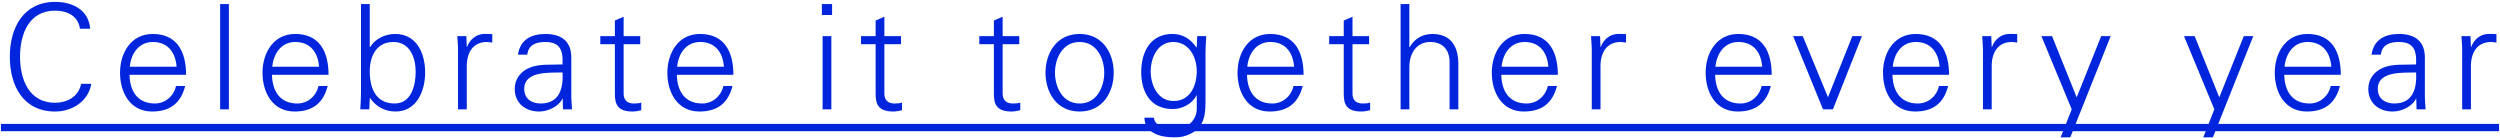 <svg width="343" height="19" viewBox="0 0 343 19" fill="none" xmlns="http://www.w3.org/2000/svg">
<path d="M12.369 3.94C12.169 1.34 9.929 0.26 7.569 0.26C3.209 0.26 1.349 3.82 1.349 7.78C1.349 11.78 3.189 15.3 7.569 15.3C9.889 15.3 12.109 13.92 12.529 11.5H11.129C10.769 13.3 9.169 14.1 7.569 14.1C3.869 14.1 2.749 10.74 2.749 7.78C2.749 4.82 3.869 1.46 7.569 1.46C9.209 1.46 10.729 2.18 10.969 3.94H12.369ZM25.529 10.26C25.529 7.12 24.309 4.66 20.949 4.66C17.969 4.66 16.469 7.26 16.469 9.98C16.469 12.72 17.869 15.3 20.869 15.3C23.289 15.3 24.789 14.2 25.409 11.8H24.149C23.849 13.18 22.669 14.2 21.249 14.2C18.789 14.2 17.809 12.4 17.769 10.26H25.529ZM17.809 9.16C17.969 7.4 19.009 5.76 20.969 5.76C23.049 5.76 24.089 7.22 24.229 9.16H17.809ZM31.402 0.56H30.202V15H31.402V0.56ZM45.076 10.26C45.076 7.12 43.856 4.66 40.496 4.66C37.516 4.66 36.016 7.26 36.016 9.98C36.016 12.72 37.416 15.3 40.416 15.3C42.836 15.3 44.336 14.2 44.956 11.8H43.696C43.396 13.18 42.216 14.2 40.796 14.2C38.336 14.2 37.356 12.4 37.316 10.26H45.076ZM37.356 9.16C37.516 7.4 38.556 5.76 40.516 5.76C42.596 5.76 43.636 7.22 43.776 9.16H37.356ZM53.969 5.76C56.249 5.76 57.029 7.92 57.029 9.84C57.029 11.7 56.449 14.2 54.149 14.2C51.529 14.2 50.729 12.06 50.729 9.78C50.729 7.74 51.629 5.76 53.969 5.76ZM50.729 13.52L50.769 13.44C51.589 14.64 52.809 15.3 54.269 15.3C57.189 15.3 58.329 12.46 58.329 9.94C58.329 7.34 57.189 4.66 54.209 4.66C52.869 4.66 51.469 5.3 50.769 6.48L50.729 6.44V0.56H49.529V12.74C49.529 13.52 49.469 14.32 49.429 15H50.669L50.729 13.52ZM64.042 8.96C64.082 7.04 65.022 5.76 66.802 5.76C67.042 5.76 67.302 5.82 67.542 5.84V4.68C67.142 4.66 66.742 4.64 66.342 4.66C65.342 4.7 64.442 5.42 64.082 6.44H64.042L63.982 4.96H62.742C62.782 5.64 62.862 6.44 62.842 7.22V15H64.042V8.96ZM71.922 12.2C71.922 9.68 75.482 10 77.182 9.94C77.302 12.04 76.802 14.2 74.182 14.2C72.962 14.2 71.922 13.56 71.922 12.2ZM77.182 8.84C75.722 8.92 73.982 8.72 72.642 9.3C71.442 9.8 70.622 10.84 70.622 12.2C70.622 14.16 72.102 15.3 73.962 15.3C75.322 15.3 76.662 14.5 77.102 13.66L77.162 13.52H77.202L77.242 15H78.482C78.442 14.32 78.362 13.52 78.382 12.74V7.98C78.422 5.68 77.042 4.66 74.822 4.66C72.902 4.66 71.362 5.44 71.062 7.5H72.342C72.502 6.14 73.542 5.76 74.802 5.76C76.222 5.76 77.062 6.28 77.182 7.92V8.84ZM84.362 12.32C84.362 13.68 84.222 15.3 86.762 15.3C87.162 15.3 87.602 15.22 87.982 15.12V14.08C87.662 14.18 87.302 14.2 86.942 14.2C86.022 14.2 85.542 13.7 85.562 12.78V6.06H87.842V4.96H85.562V2.3L84.362 2.82V4.96H82.362V6.06H84.362V12.32ZM100.623 10.26C100.623 7.12 99.403 4.66 96.043 4.66C93.062 4.66 91.562 7.26 91.562 9.98C91.562 12.72 92.963 15.3 95.963 15.3C98.382 15.3 99.882 14.2 100.503 11.8H99.243C98.942 13.18 97.763 14.2 96.343 14.2C93.882 14.2 92.903 12.4 92.862 10.26H100.623ZM92.903 9.16C93.062 7.4 94.103 5.76 96.062 5.76C98.142 5.76 99.183 7.22 99.323 9.16H92.903ZM112.862 4.96V15H114.062V4.96H112.862ZM114.162 0.56H112.762V2.06H114.162V0.56ZM120.136 12.32C120.136 13.68 119.996 15.3 122.536 15.3C122.936 15.3 123.376 15.22 123.756 15.12V14.08C123.436 14.18 123.076 14.2 122.716 14.2C121.796 14.2 121.316 13.7 121.336 12.78V6.06H123.616V4.96H121.336V2.3L120.136 2.82V4.96H118.136V6.06H120.136V12.32ZM136.362 12.32C136.362 13.68 136.222 15.3 138.762 15.3C139.162 15.3 139.602 15.22 139.982 15.12V14.08C139.662 14.18 139.302 14.2 138.942 14.2C138.022 14.2 137.542 13.7 137.562 12.78V6.06H139.842V4.96H137.562V2.3L136.362 2.82V4.96H134.362V6.06H136.362V12.32ZM151.503 9.98C151.503 11.84 150.543 14.2 148.123 14.2C145.703 14.2 144.743 11.84 144.743 9.98C144.743 8.12 145.703 5.76 148.123 5.76C150.543 5.76 151.503 8.12 151.503 9.98ZM148.123 4.66C144.923 4.66 143.443 7.34 143.443 9.98C143.443 12.62 144.923 15.3 148.123 15.3C151.323 15.3 152.803 12.62 152.803 9.98C152.803 7.34 151.323 4.66 148.123 4.66ZM164.196 9.76C164.196 11.72 163.316 13.86 161.016 13.86C158.816 13.86 157.876 11.64 157.876 9.8C157.876 7.96 158.796 5.76 160.976 5.76C163.136 5.76 164.196 7.84 164.196 9.76ZM164.196 6.44L164.156 6.52C163.356 5.36 162.316 4.66 160.856 4.66C157.796 4.66 156.576 7.18 156.576 9.9C156.576 12.66 157.876 14.96 160.896 14.96C162.196 14.96 163.576 14.26 164.156 13.08H164.196V14.96C164.156 16.64 162.716 17.74 161.156 17.74C159.876 17.74 158.456 17.34 158.316 16.14H157.016C157.016 18.22 159.176 18.84 160.996 18.84C161.936 18.84 162.476 18.76 163.276 18.38C165.496 17.34 165.396 15.24 165.396 13.24V7.22C165.396 6.44 165.456 5.64 165.496 4.96H164.256L164.196 6.44ZM178.849 10.26C178.849 7.12 177.629 4.66 174.269 4.66C171.289 4.66 169.789 7.26 169.789 9.98C169.789 12.72 171.189 15.3 174.189 15.3C176.609 15.3 178.109 14.2 178.729 11.8H177.469C177.169 13.18 175.989 14.2 174.569 14.2C172.109 14.2 171.129 12.4 171.089 10.26H178.849ZM171.129 9.16C171.289 7.4 172.329 5.76 174.289 5.76C176.369 5.76 177.409 7.22 177.549 9.16H171.129ZM184.362 12.32C184.362 13.68 184.222 15.3 186.762 15.3C187.162 15.3 187.602 15.22 187.982 15.12V14.08C187.662 14.18 187.302 14.2 186.942 14.2C186.022 14.2 185.542 13.7 185.562 12.78V6.06H187.842V4.96H185.562V2.3L184.362 2.82V4.96H182.362V6.06H184.362V12.32ZM193.363 0.56H192.163V15H193.363V9.22C193.363 7.42 194.263 5.76 196.243 5.76C197.883 5.76 198.883 6.78 198.883 8.52V15H200.083V8.72C200.083 7.56 199.823 4.66 196.543 4.66C195.243 4.66 194.103 5.24 193.403 6.48H193.363V0.56ZM213.736 10.26C213.736 7.12 212.516 4.66 209.156 4.66C206.176 4.66 204.676 7.26 204.676 9.98C204.676 12.72 206.076 15.3 209.076 15.3C211.496 15.3 212.996 14.2 213.616 11.8H212.356C212.056 13.18 210.876 14.2 209.456 14.2C206.996 14.2 206.016 12.4 205.976 10.26H213.736ZM206.016 9.16C206.176 7.4 207.216 5.76 209.176 5.76C211.256 5.76 212.296 7.22 212.436 9.16H206.016ZM219.589 8.96C219.629 7.04 220.569 5.76 222.349 5.76C222.589 5.76 222.849 5.82 223.089 5.84V4.68C222.689 4.66 222.289 4.64 221.889 4.66C220.889 4.7 219.989 5.42 219.629 6.44H219.589L219.529 4.96H218.289C218.329 5.64 218.409 6.44 218.389 7.22V15H219.589V8.96ZM243.076 10.26C243.076 7.12 241.856 4.66 238.496 4.66C235.516 4.66 234.016 7.26 234.016 9.98C234.016 12.72 235.416 15.3 238.416 15.3C240.836 15.3 242.336 14.2 242.956 11.8H241.696C241.396 13.18 240.216 14.2 238.796 14.2C236.336 14.2 235.356 12.4 235.316 10.26H243.076ZM235.356 9.16C235.516 7.4 236.556 5.76 238.516 5.76C240.596 5.76 241.636 7.22 241.776 9.16H235.356ZM246.018 4.96L250.118 15H251.478L255.458 4.96H254.138L250.798 13.34L247.338 4.96H246.018ZM267.408 10.26C267.408 7.12 266.188 4.66 262.828 4.66C259.848 4.66 258.348 7.26 258.348 9.98C258.348 12.72 259.748 15.3 262.748 15.3C265.168 15.3 266.668 14.2 267.288 11.8H266.028C265.728 13.18 264.548 14.2 263.128 14.2C260.668 14.2 259.688 12.4 259.648 10.26H267.408ZM259.688 9.16C259.848 7.4 260.888 5.76 262.848 5.76C264.928 5.76 265.968 7.22 266.108 9.16H259.688ZM273.261 8.96C273.301 7.04 274.241 5.76 276.021 5.76C276.261 5.76 276.521 5.82 276.761 5.84V4.68C276.361 4.66 275.961 4.64 275.561 4.66C274.561 4.7 273.661 5.42 273.301 6.44H273.261L273.201 4.96H271.961C272.001 5.64 272.081 6.44 272.061 7.22V15H273.261V8.96ZM280.082 4.96L284.242 15L282.722 18.84H284.042L289.582 4.96H288.282L284.922 13.36L281.542 4.96H280.082ZM299.648 4.96L303.808 15L302.288 18.84H303.608L309.148 4.96H307.848L304.488 13.36L301.108 4.96H299.648ZM321.158 10.26C321.158 7.12 319.938 4.66 316.578 4.66C313.598 4.66 312.098 7.26 312.098 9.98C312.098 12.72 313.498 15.3 316.498 15.3C318.918 15.3 320.418 14.2 321.038 11.8H319.778C319.478 13.18 318.298 14.2 316.878 14.2C314.418 14.2 313.438 12.4 313.398 10.26H321.158ZM313.438 9.16C313.598 7.4 314.638 5.76 316.598 5.76C318.678 5.76 319.718 7.22 319.858 9.16H313.438ZM326.231 12.2C326.231 9.68 329.791 10 331.491 9.94C331.611 12.04 331.111 14.2 328.491 14.2C327.271 14.2 326.231 13.56 326.231 12.2ZM331.491 8.84C330.031 8.92 328.291 8.72 326.951 9.3C325.751 9.8 324.931 10.84 324.931 12.2C324.931 14.16 326.411 15.3 328.271 15.3C329.631 15.3 330.971 14.5 331.411 13.66L331.471 13.52H331.511L331.551 15H332.791C332.751 14.32 332.671 13.52 332.691 12.74V7.98C332.731 5.68 331.351 4.66 329.131 4.66C327.211 4.66 325.671 5.44 325.371 7.5H326.651C326.811 6.14 327.851 5.76 329.111 5.76C330.531 5.76 331.371 6.28 331.491 7.92V8.84ZM339.011 8.96C339.051 7.04 339.991 5.76 341.771 5.76C342.011 5.76 342.271 5.82 342.511 5.84V4.68C342.111 4.66 341.711 4.64 341.311 4.66C340.311 4.7 339.411 5.42 339.051 6.44H339.011L338.951 4.96H337.711C337.751 5.64 337.831 6.44 337.811 7.22V15H339.011V8.96Z" fill="#0025DC"/>
<path d="M0.129 17H342.871V18H0.129V17Z" fill="#0025DC"/>
</svg>
